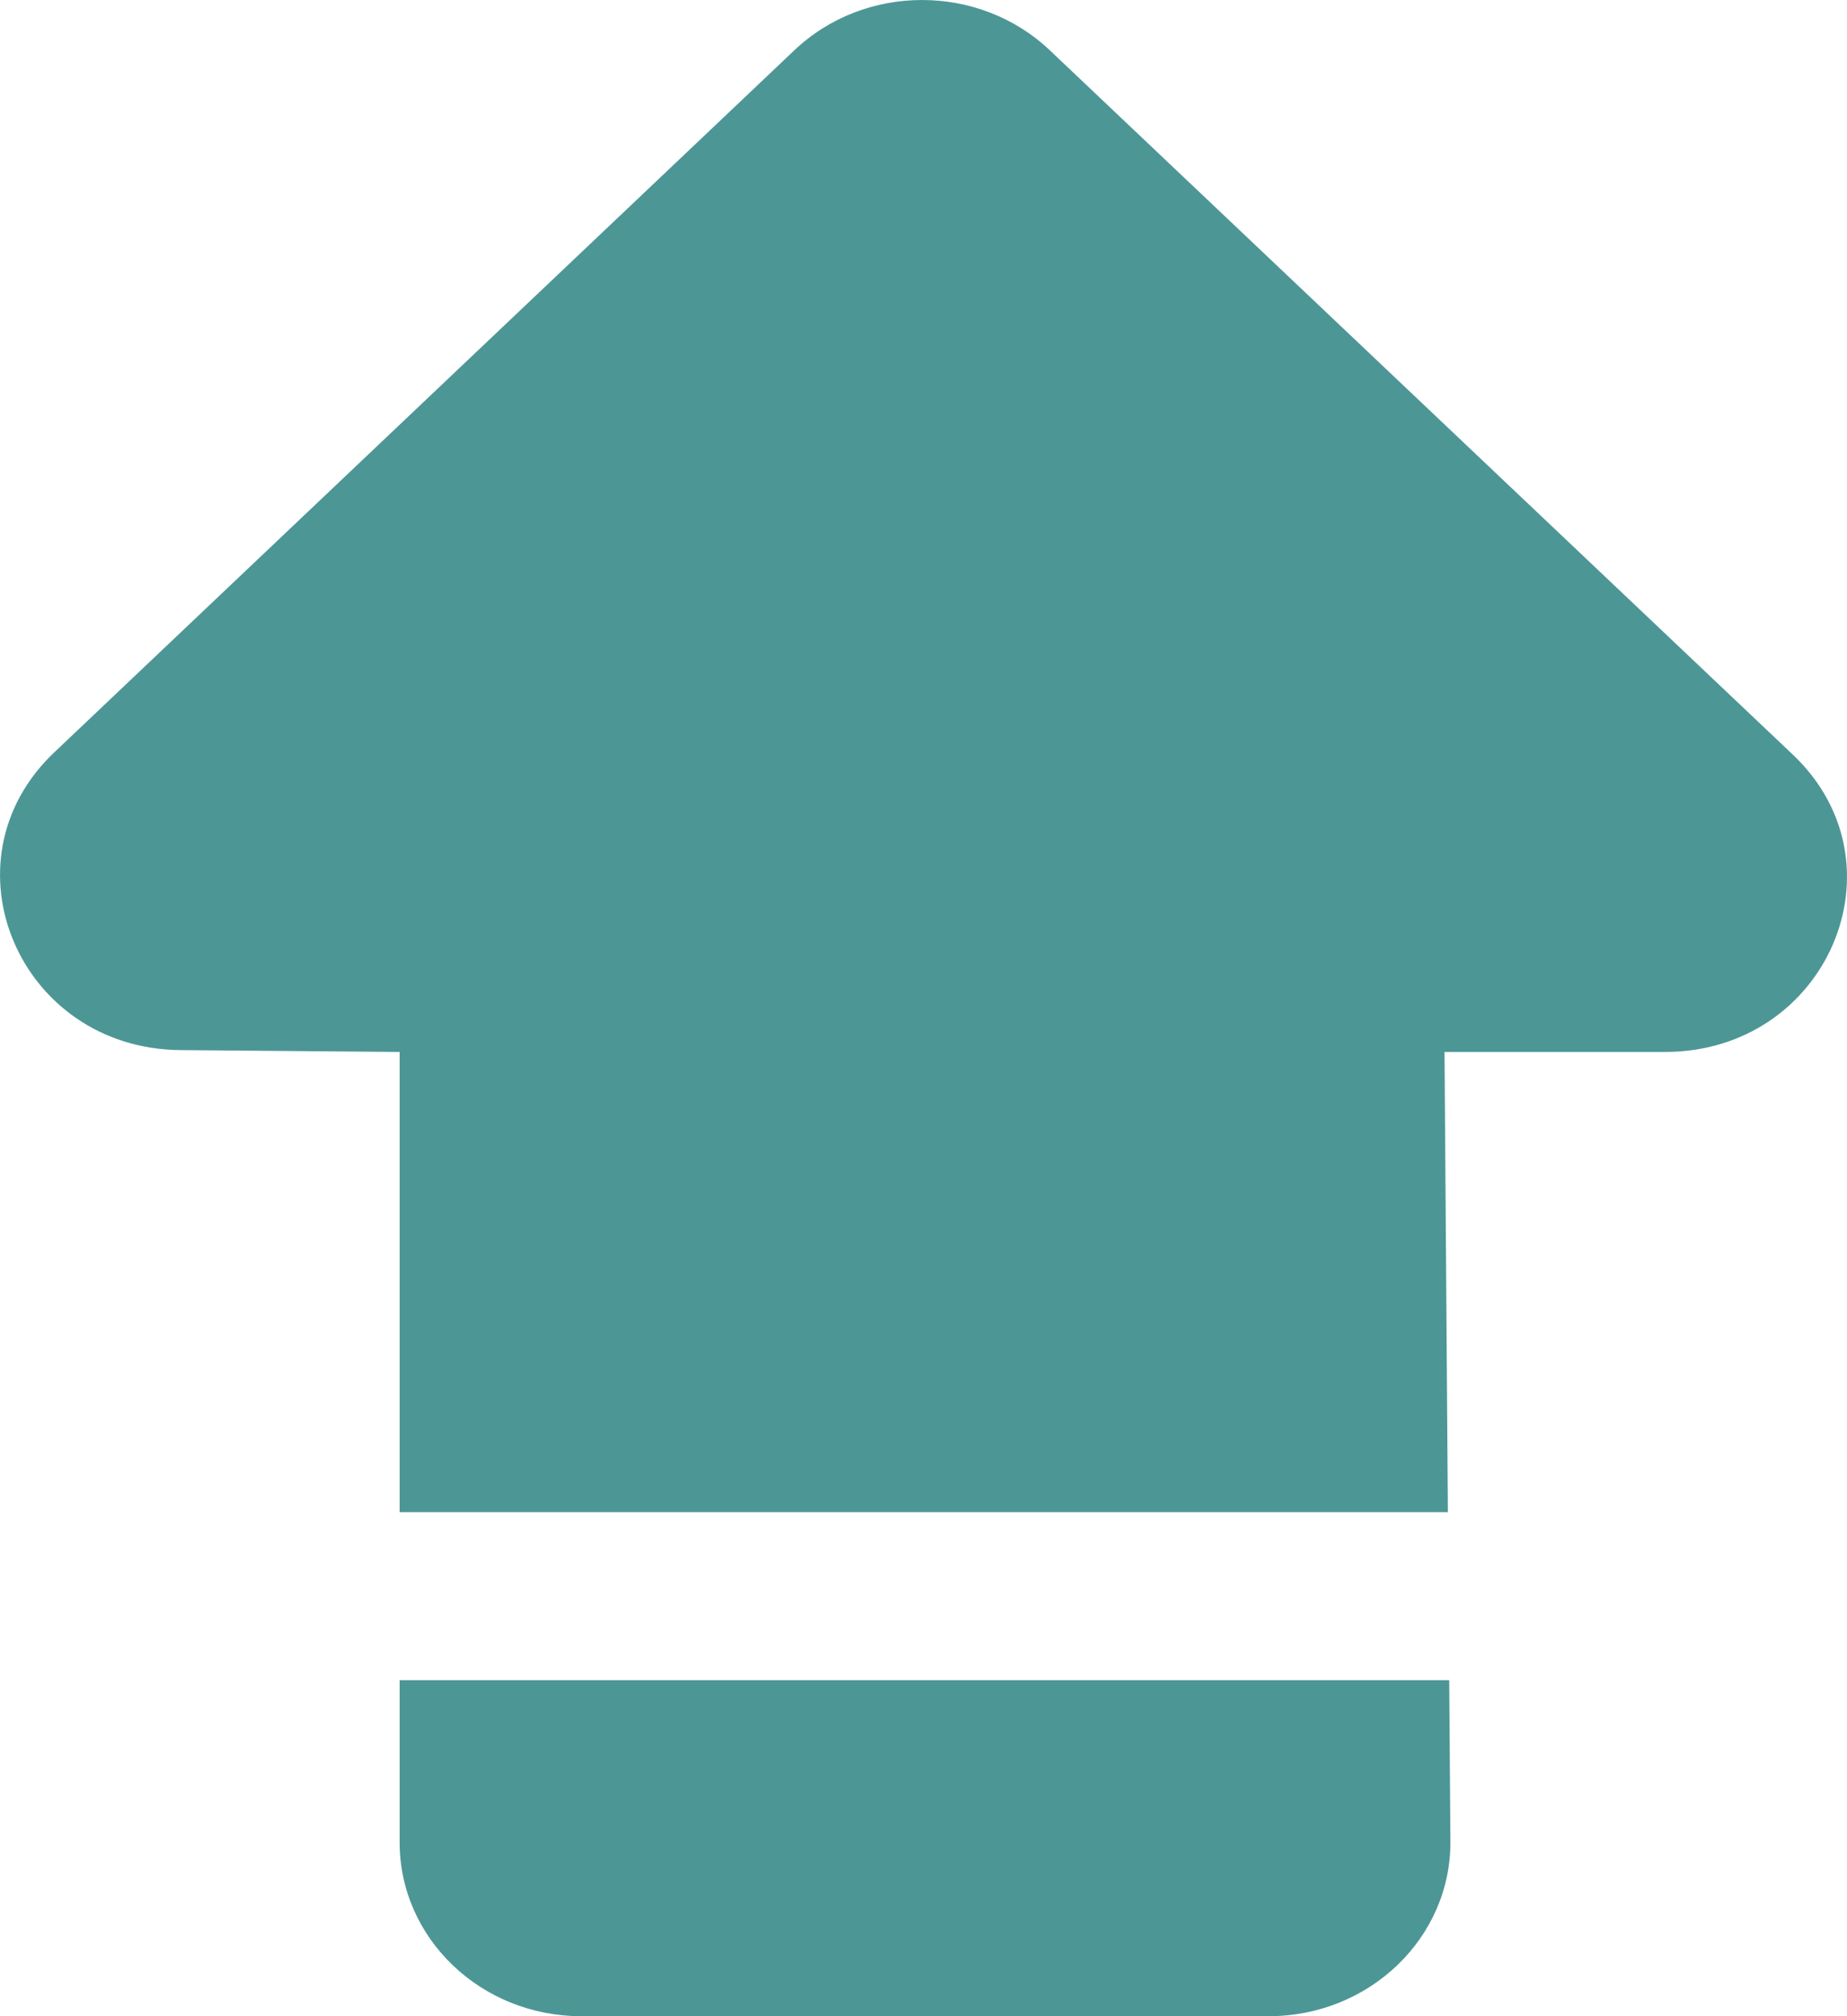 <svg width="11" height="12" viewBox="0 0 11 12" fill="none" xmlns="http://www.w3.org/2000/svg">
<path fill-rule="evenodd" clip-rule="evenodd" d="M6.253 0.3C5.831 -0.1 5.151 -0.1 4.73 0.3L0.322 4.479C-0.36 5.127 0.113 6.241 1.074 6.25L2.38 6.261L2.38 9H8.623L8.603 6.261L9.916 6.261C10.882 6.261 11.364 5.141 10.677 4.491L6.253 0.3ZM8.631 10H2.38V10.965C2.38 11.537 2.864 12 3.462 12L7.556 12C8.157 12 8.643 11.532 8.638 10.957L8.631 10Z" fill="#4D9696"/>
</svg>
